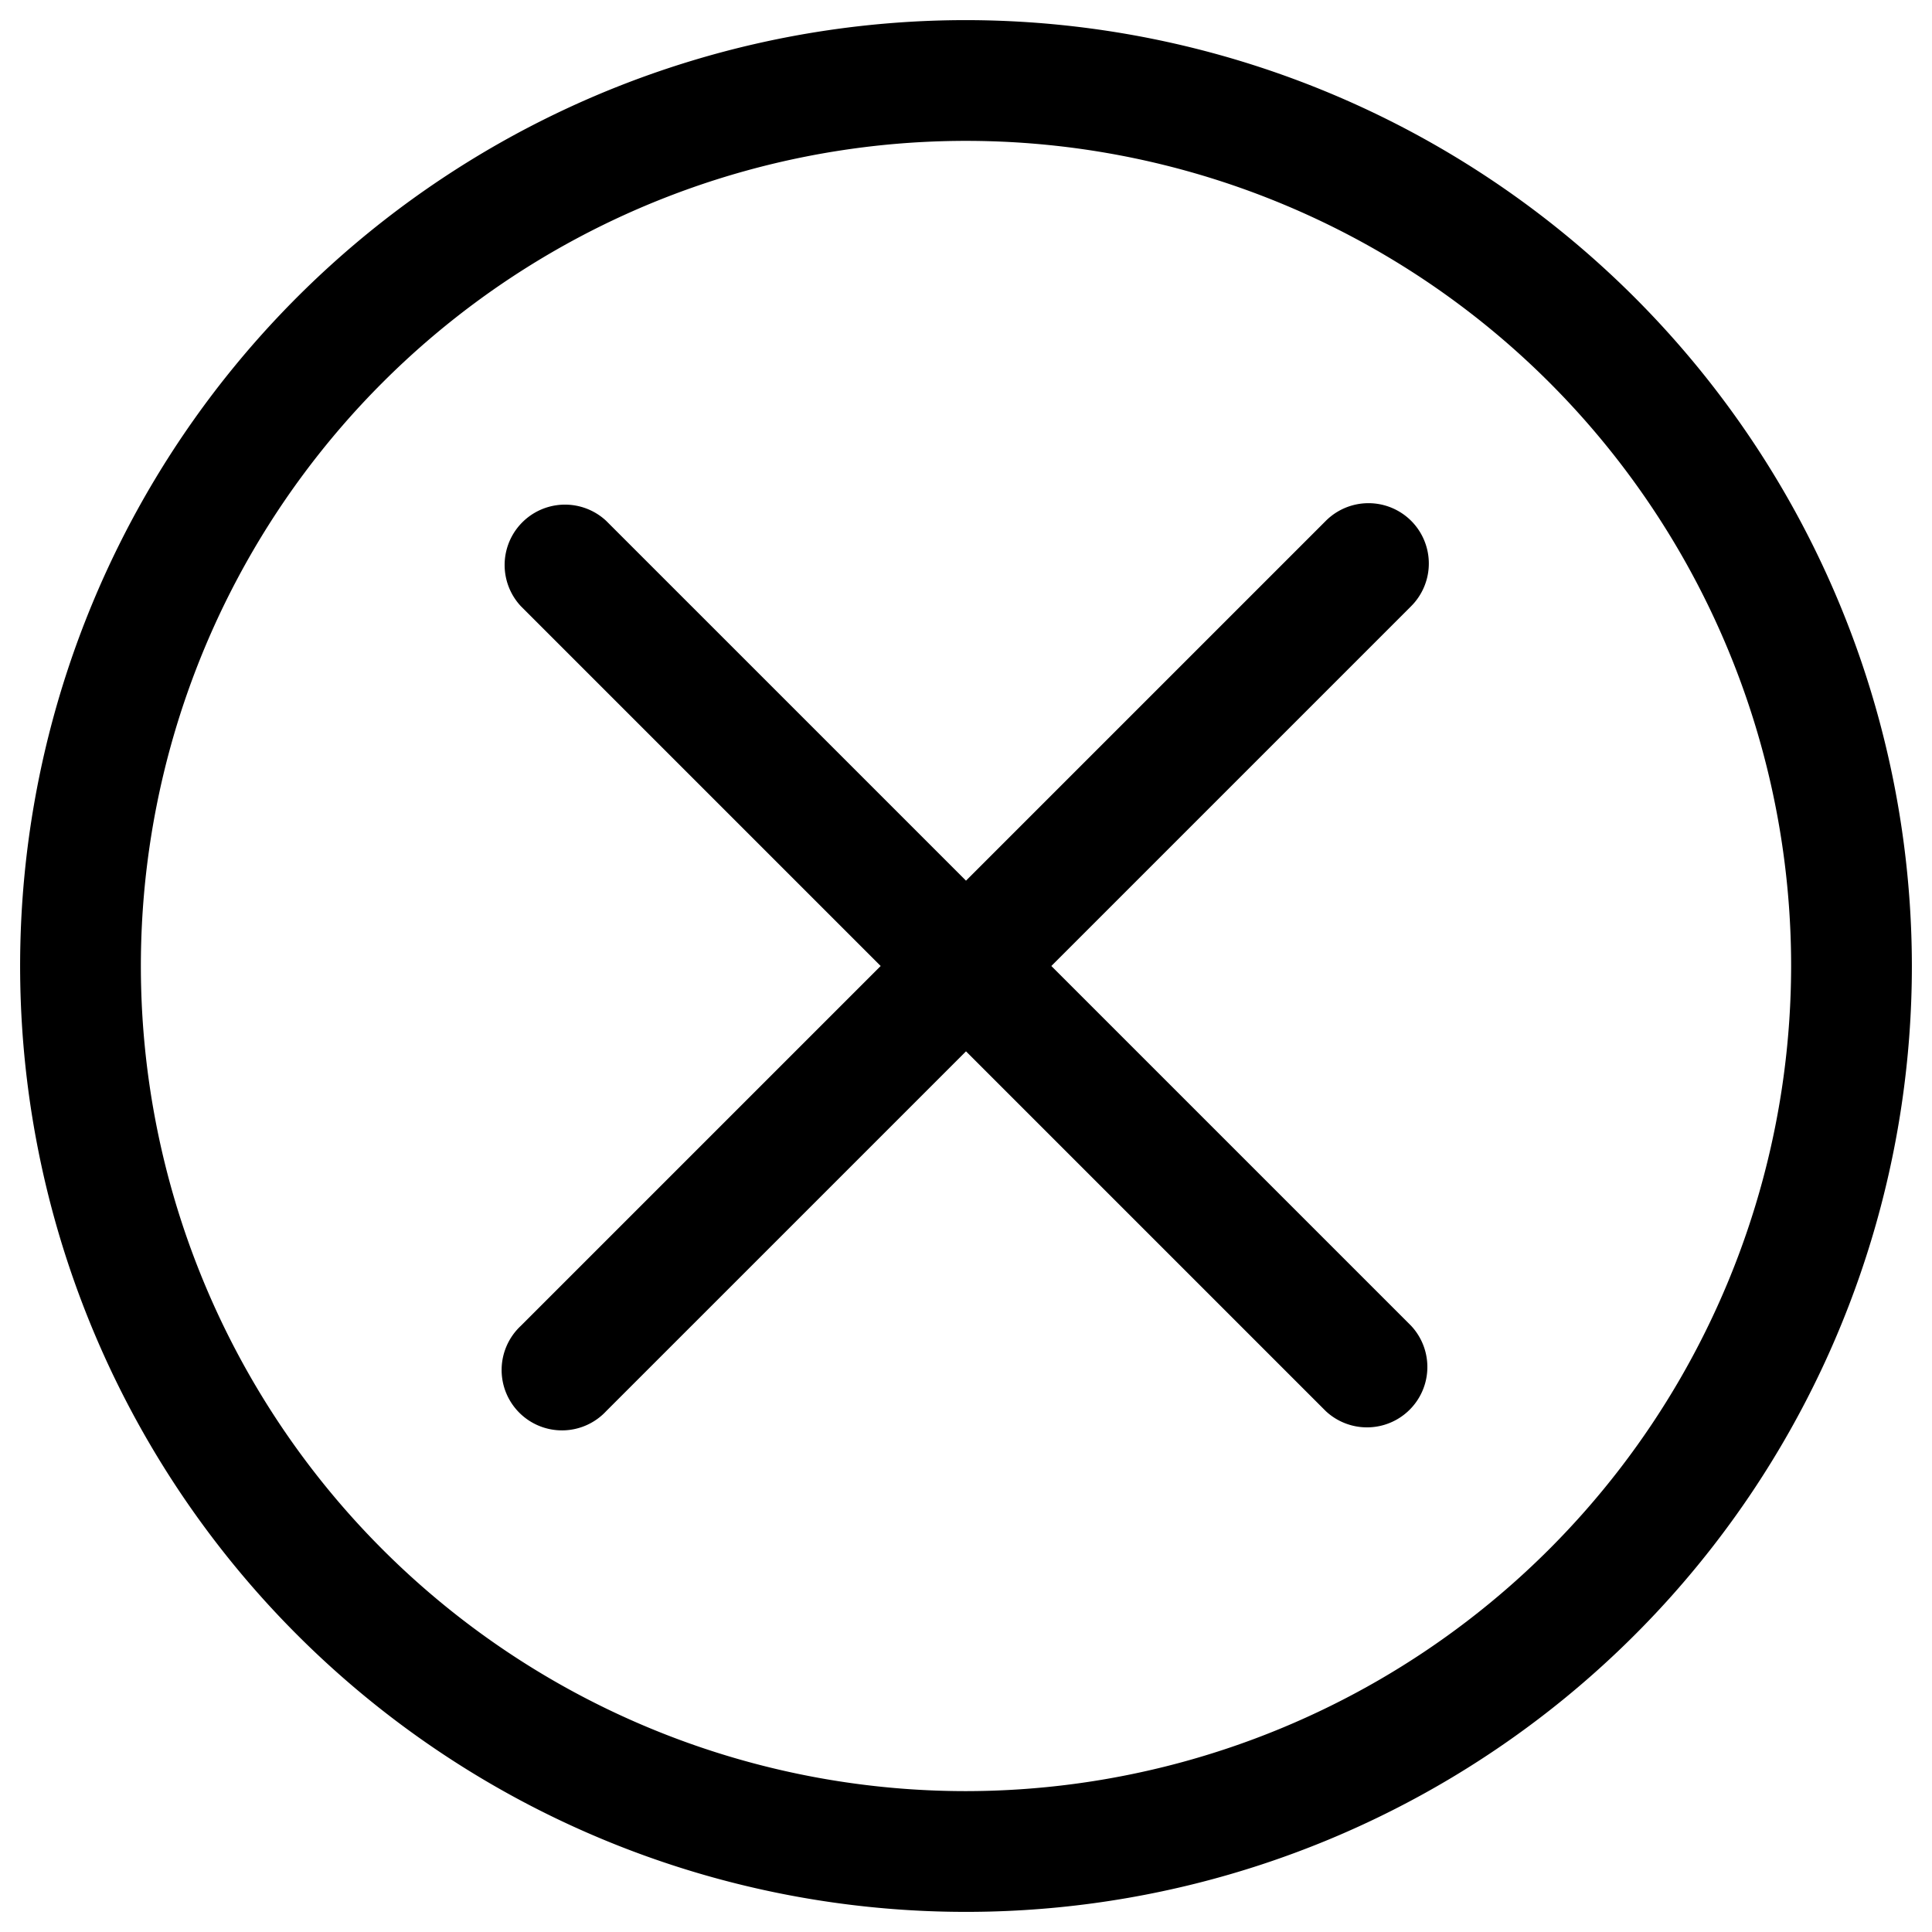 <?xml version="1.0" encoding="iso-8859-1"?>
<svg id="Layer_1" xmlns="http://www.w3.org/2000/svg" viewBox="0 0 24 24"><path d="M12,.25A11.75,11.75,0,1,0,23.75,12,11.76,11.76,0,0,0,12,.25Zm0,22A10.25,10.25,0,1,1,22.25,12,10.26,10.26,0,0,1,12,22.25Z"/><path d="M17.53,6.47a.75.75,0,0,0-1.06,0L12,10.94,7.53,6.47A.75.75,0,0,0,6.47,7.53L10.94,12,6.47,16.47a.75.75,0,1,0,1.06,1.06L12,13.06l4.47,4.47a.75.75,0,0,0,1.06-1.06L13.06,12l4.47-4.47A.75.75,0,0,0,17.53,6.47Z"/></svg>
